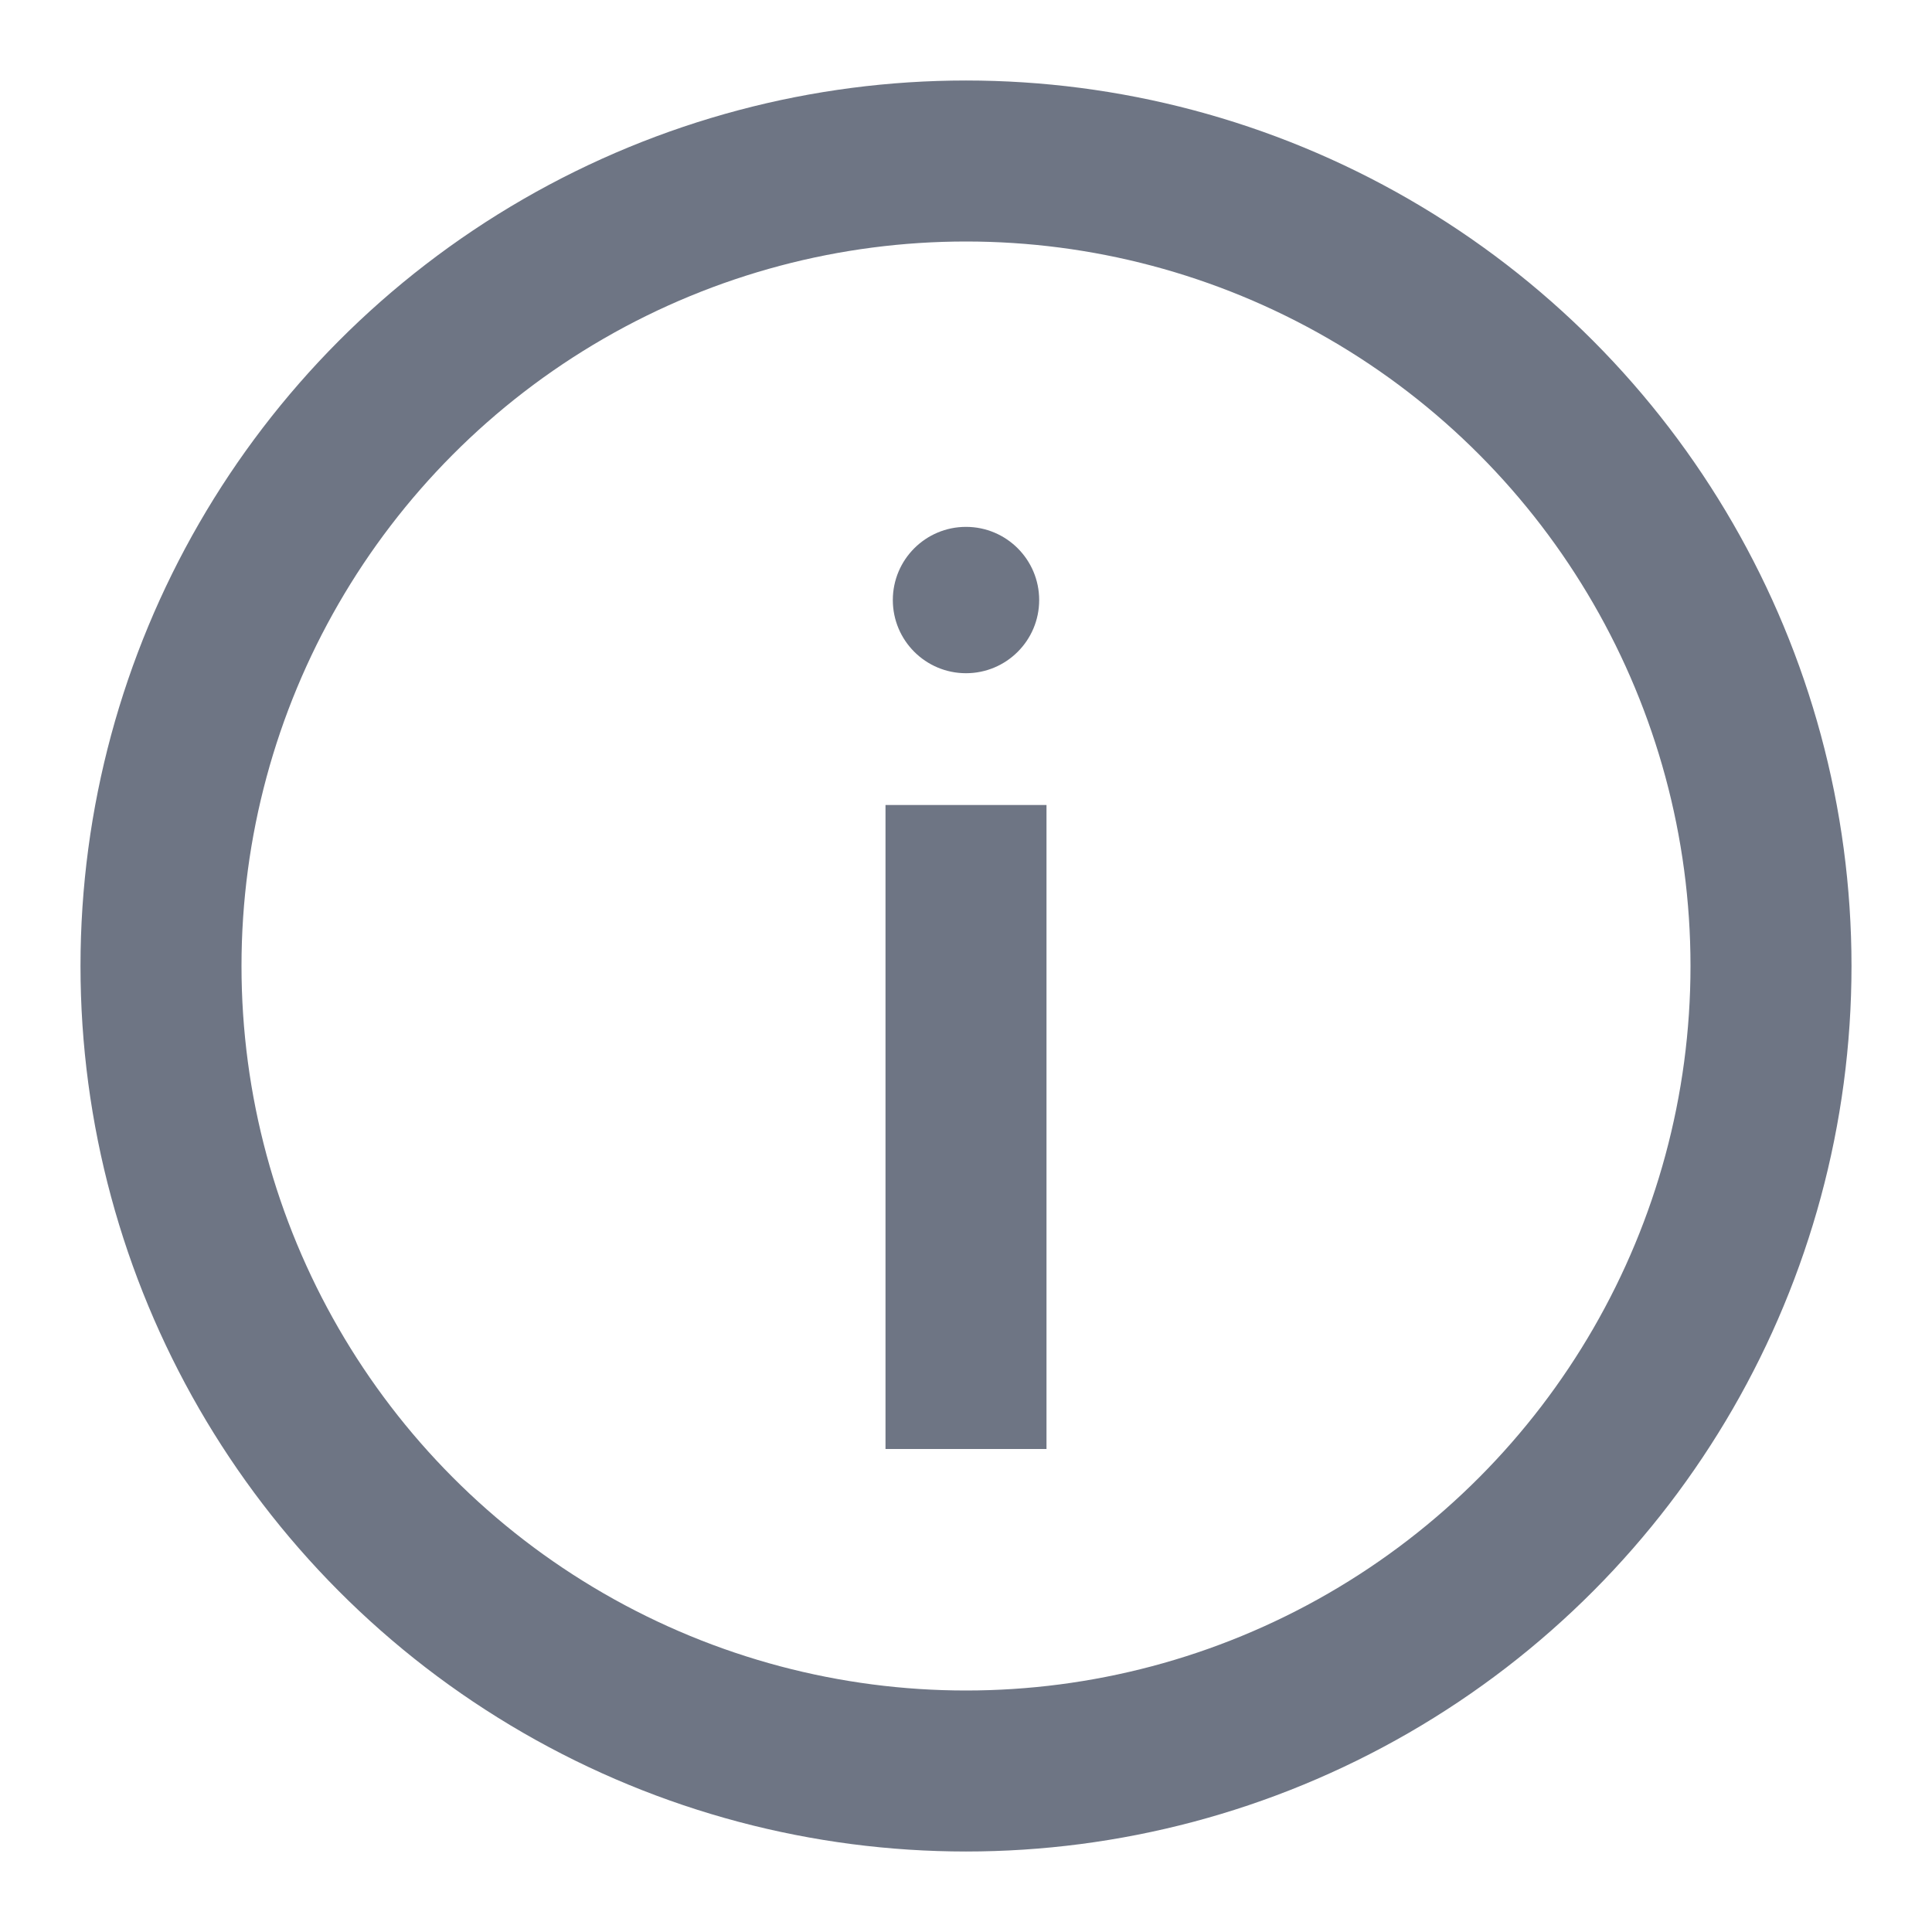 <svg id="Group_30944" data-name="Group 30944" xmlns="http://www.w3.org/2000/svg" width="24" height="24" viewBox="0 0 24 24">
  <rect id="Rectangle_6146" data-name="Rectangle 6146" width="24" height="24" fill="none"/>
  <g id="Group_7001" data-name="Group 7001">
    <circle id="Ellipse_1997" data-name="Ellipse 1997" cx="10" cy="10" r="10" transform="translate(2 2)" fill="none" stroke="#6e7584" stroke-linecap="square" stroke-miterlimit="10" stroke-width="2"/>
    <path id="Path_8951" data-name="Path 8951" d="M12,11v6" fill="none" stroke="#6e7584" stroke-linecap="square" stroke-miterlimit="10" stroke-width="2"/>
    <circle id="Ellipse_1998" data-name="Ellipse 1998" cx="0.909" cy="0.909" r="0.909" transform="translate(11.091 6.545)" fill="#6e7584"/>
  </g>
</svg>
